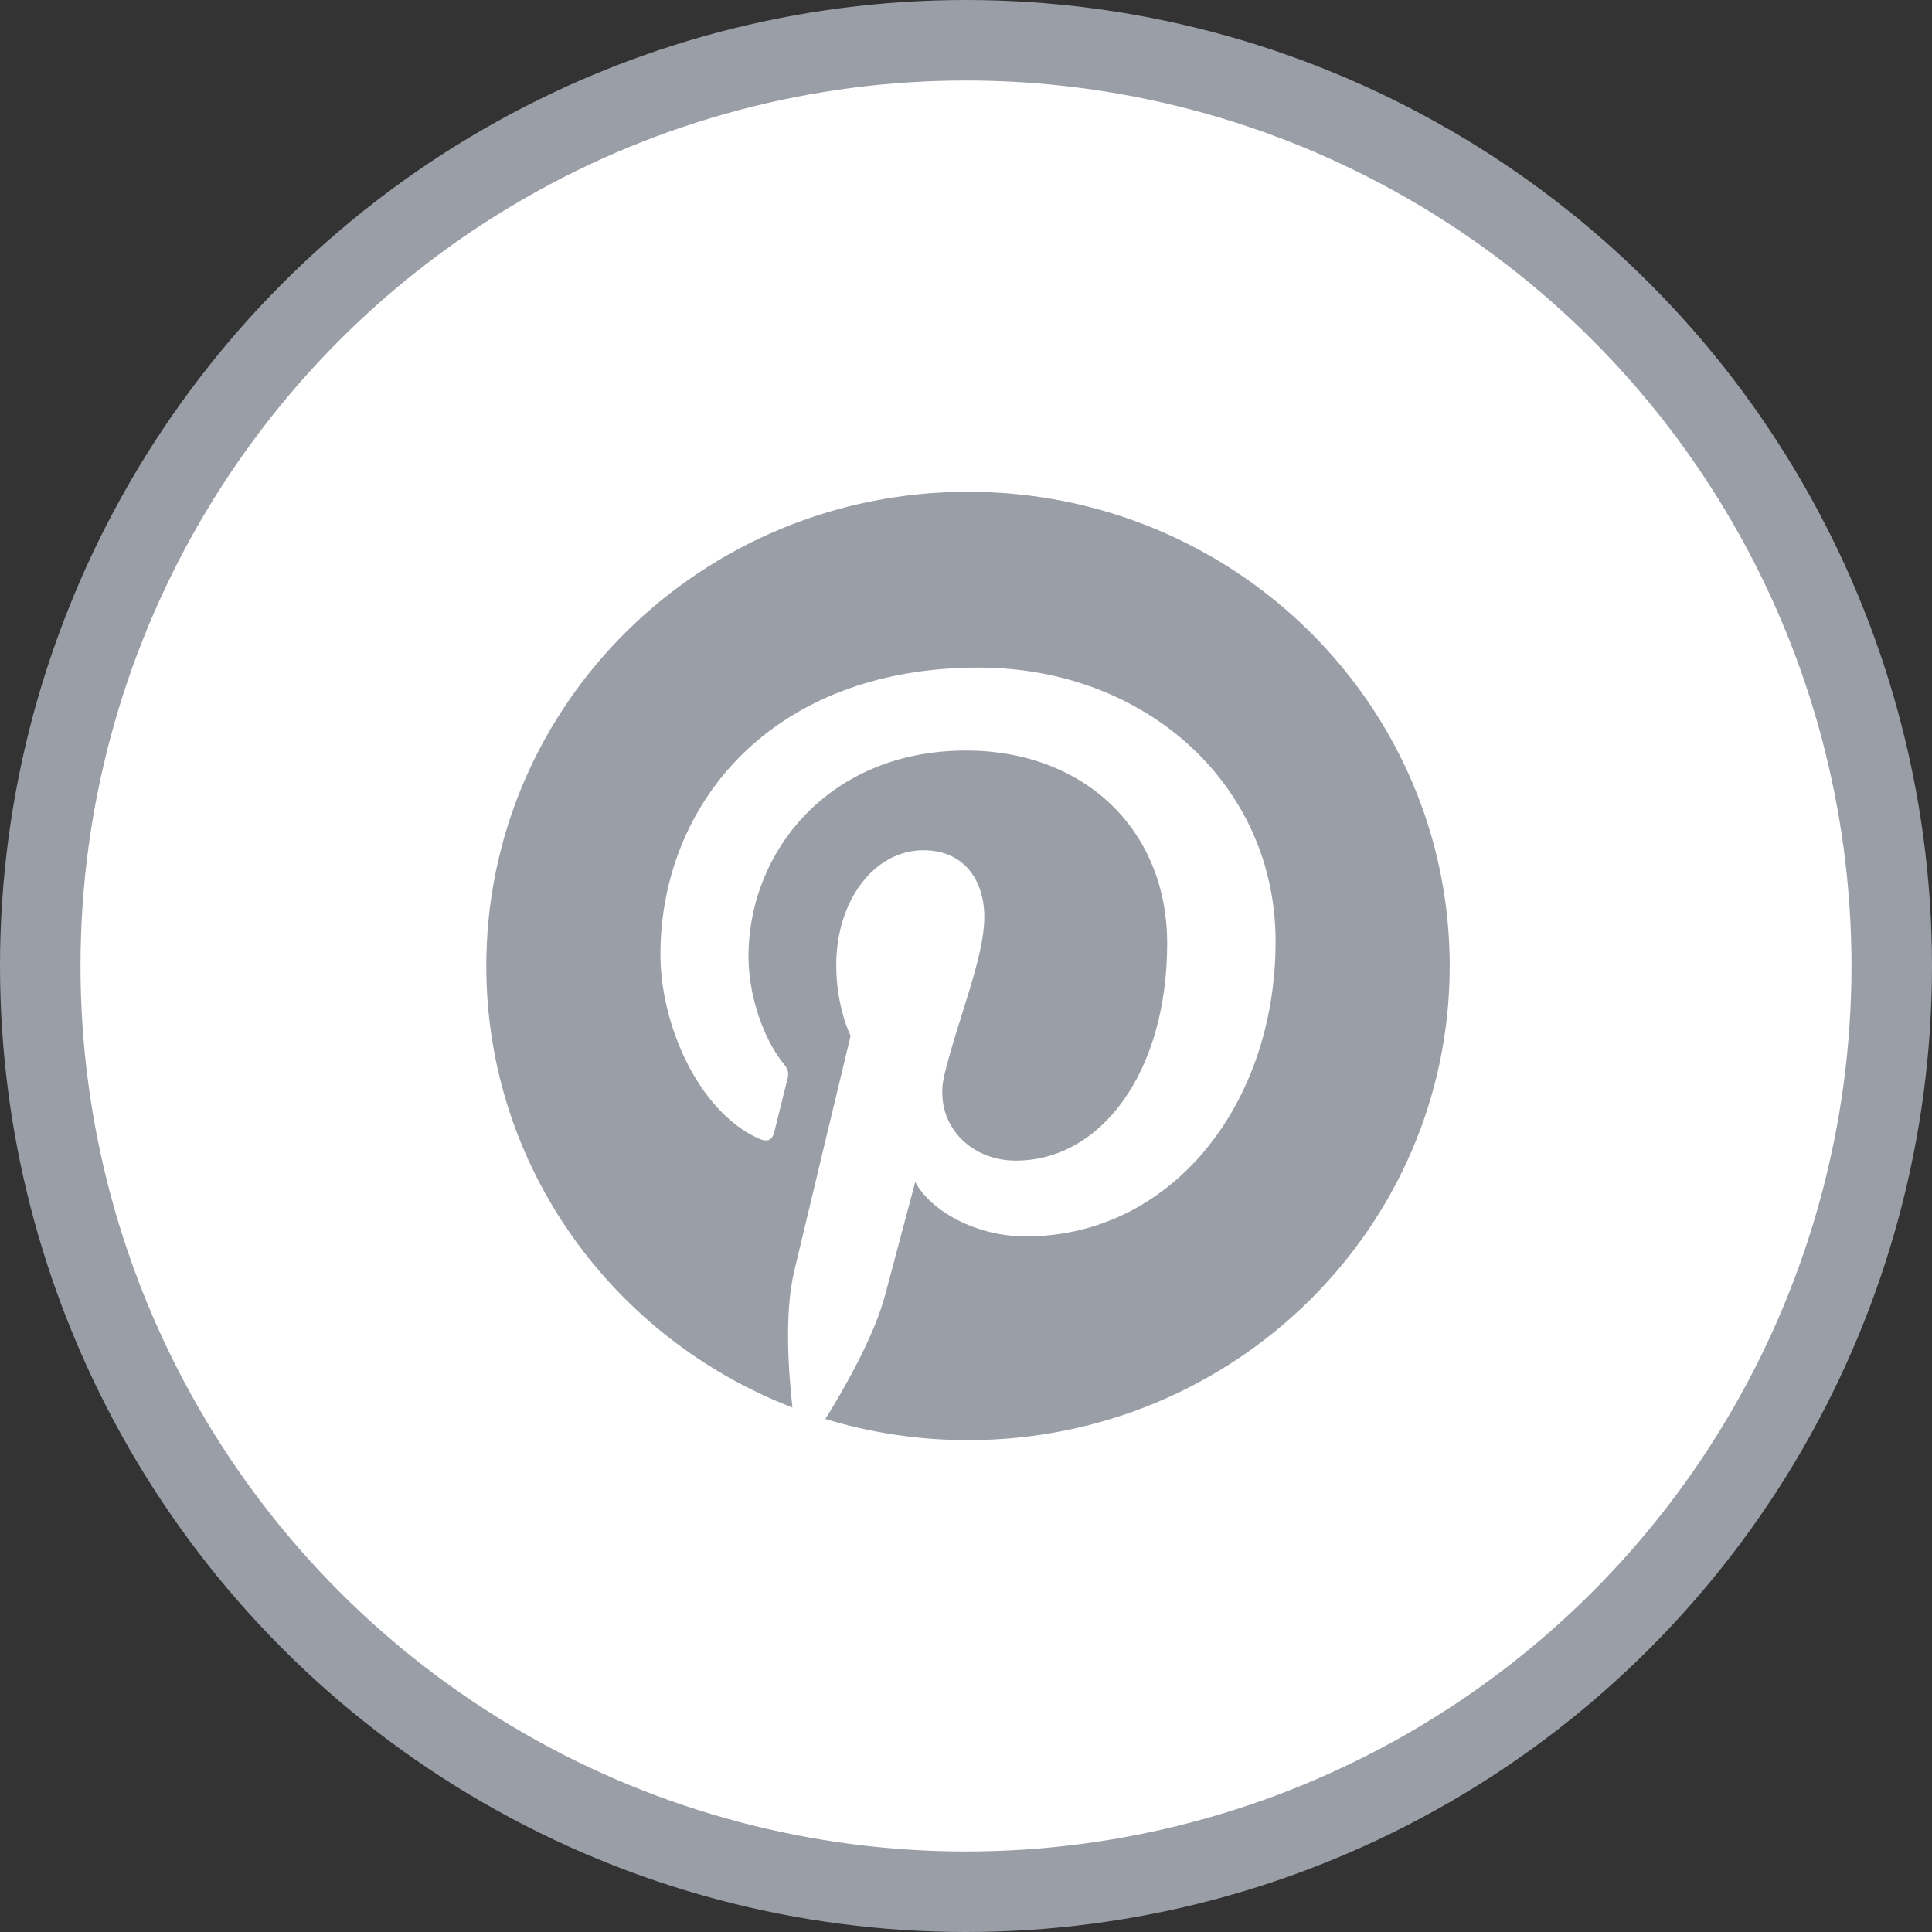 <svg width="48" height="48" viewBox="0 0 48 48" fill="none" xmlns="http://www.w3.org/2000/svg">
<rect x="0" y="0" width="48" height="48" fill="#333333" stroke="none"/>
<circle cx="24" cy="24" r="23" fill="white" stroke="#9A9EA6" stroke-width="2"/>
<path d="M12.082 23.999C12.082 28.989 15.236 33.253 19.688 34.97C19.583 34.038 19.49 32.608 19.73 31.589C19.947 30.67 21.133 25.734 21.133 25.734C21.133 25.734 20.776 25.028 20.776 23.985C20.776 22.346 21.739 21.124 22.941 21.124C23.961 21.124 24.455 21.879 24.455 22.784C24.455 23.794 23.801 25.305 23.463 26.706C23.182 27.88 24.061 28.835 25.235 28.835C27.363 28.835 28.998 26.627 28.998 23.439C28.998 20.619 26.94 18.647 23.999 18.647C20.595 18.647 18.596 21.162 18.596 23.76C18.596 24.772 18.991 25.858 19.485 26.448C19.583 26.565 19.597 26.667 19.569 26.787C19.478 27.159 19.276 27.959 19.237 28.122C19.184 28.338 19.063 28.384 18.835 28.281C17.341 27.596 16.408 25.443 16.408 23.717C16.408 20 19.15 16.586 24.315 16.586C28.466 16.586 31.692 19.499 31.692 23.391C31.692 27.451 29.091 30.719 25.483 30.719C24.269 30.719 23.129 30.098 22.739 29.366C22.739 29.366 22.139 31.614 21.993 32.166C21.723 33.189 20.993 34.471 20.507 35.254C21.626 35.596 22.815 35.78 24.05 35.78C30.66 35.78 36.018 30.506 36.018 23.999C36.018 17.491 30.66 12.218 24.05 12.218C17.44 12.218 12.082 17.491 12.082 23.999Z" fill="#9A9EA6"/>
</svg>
